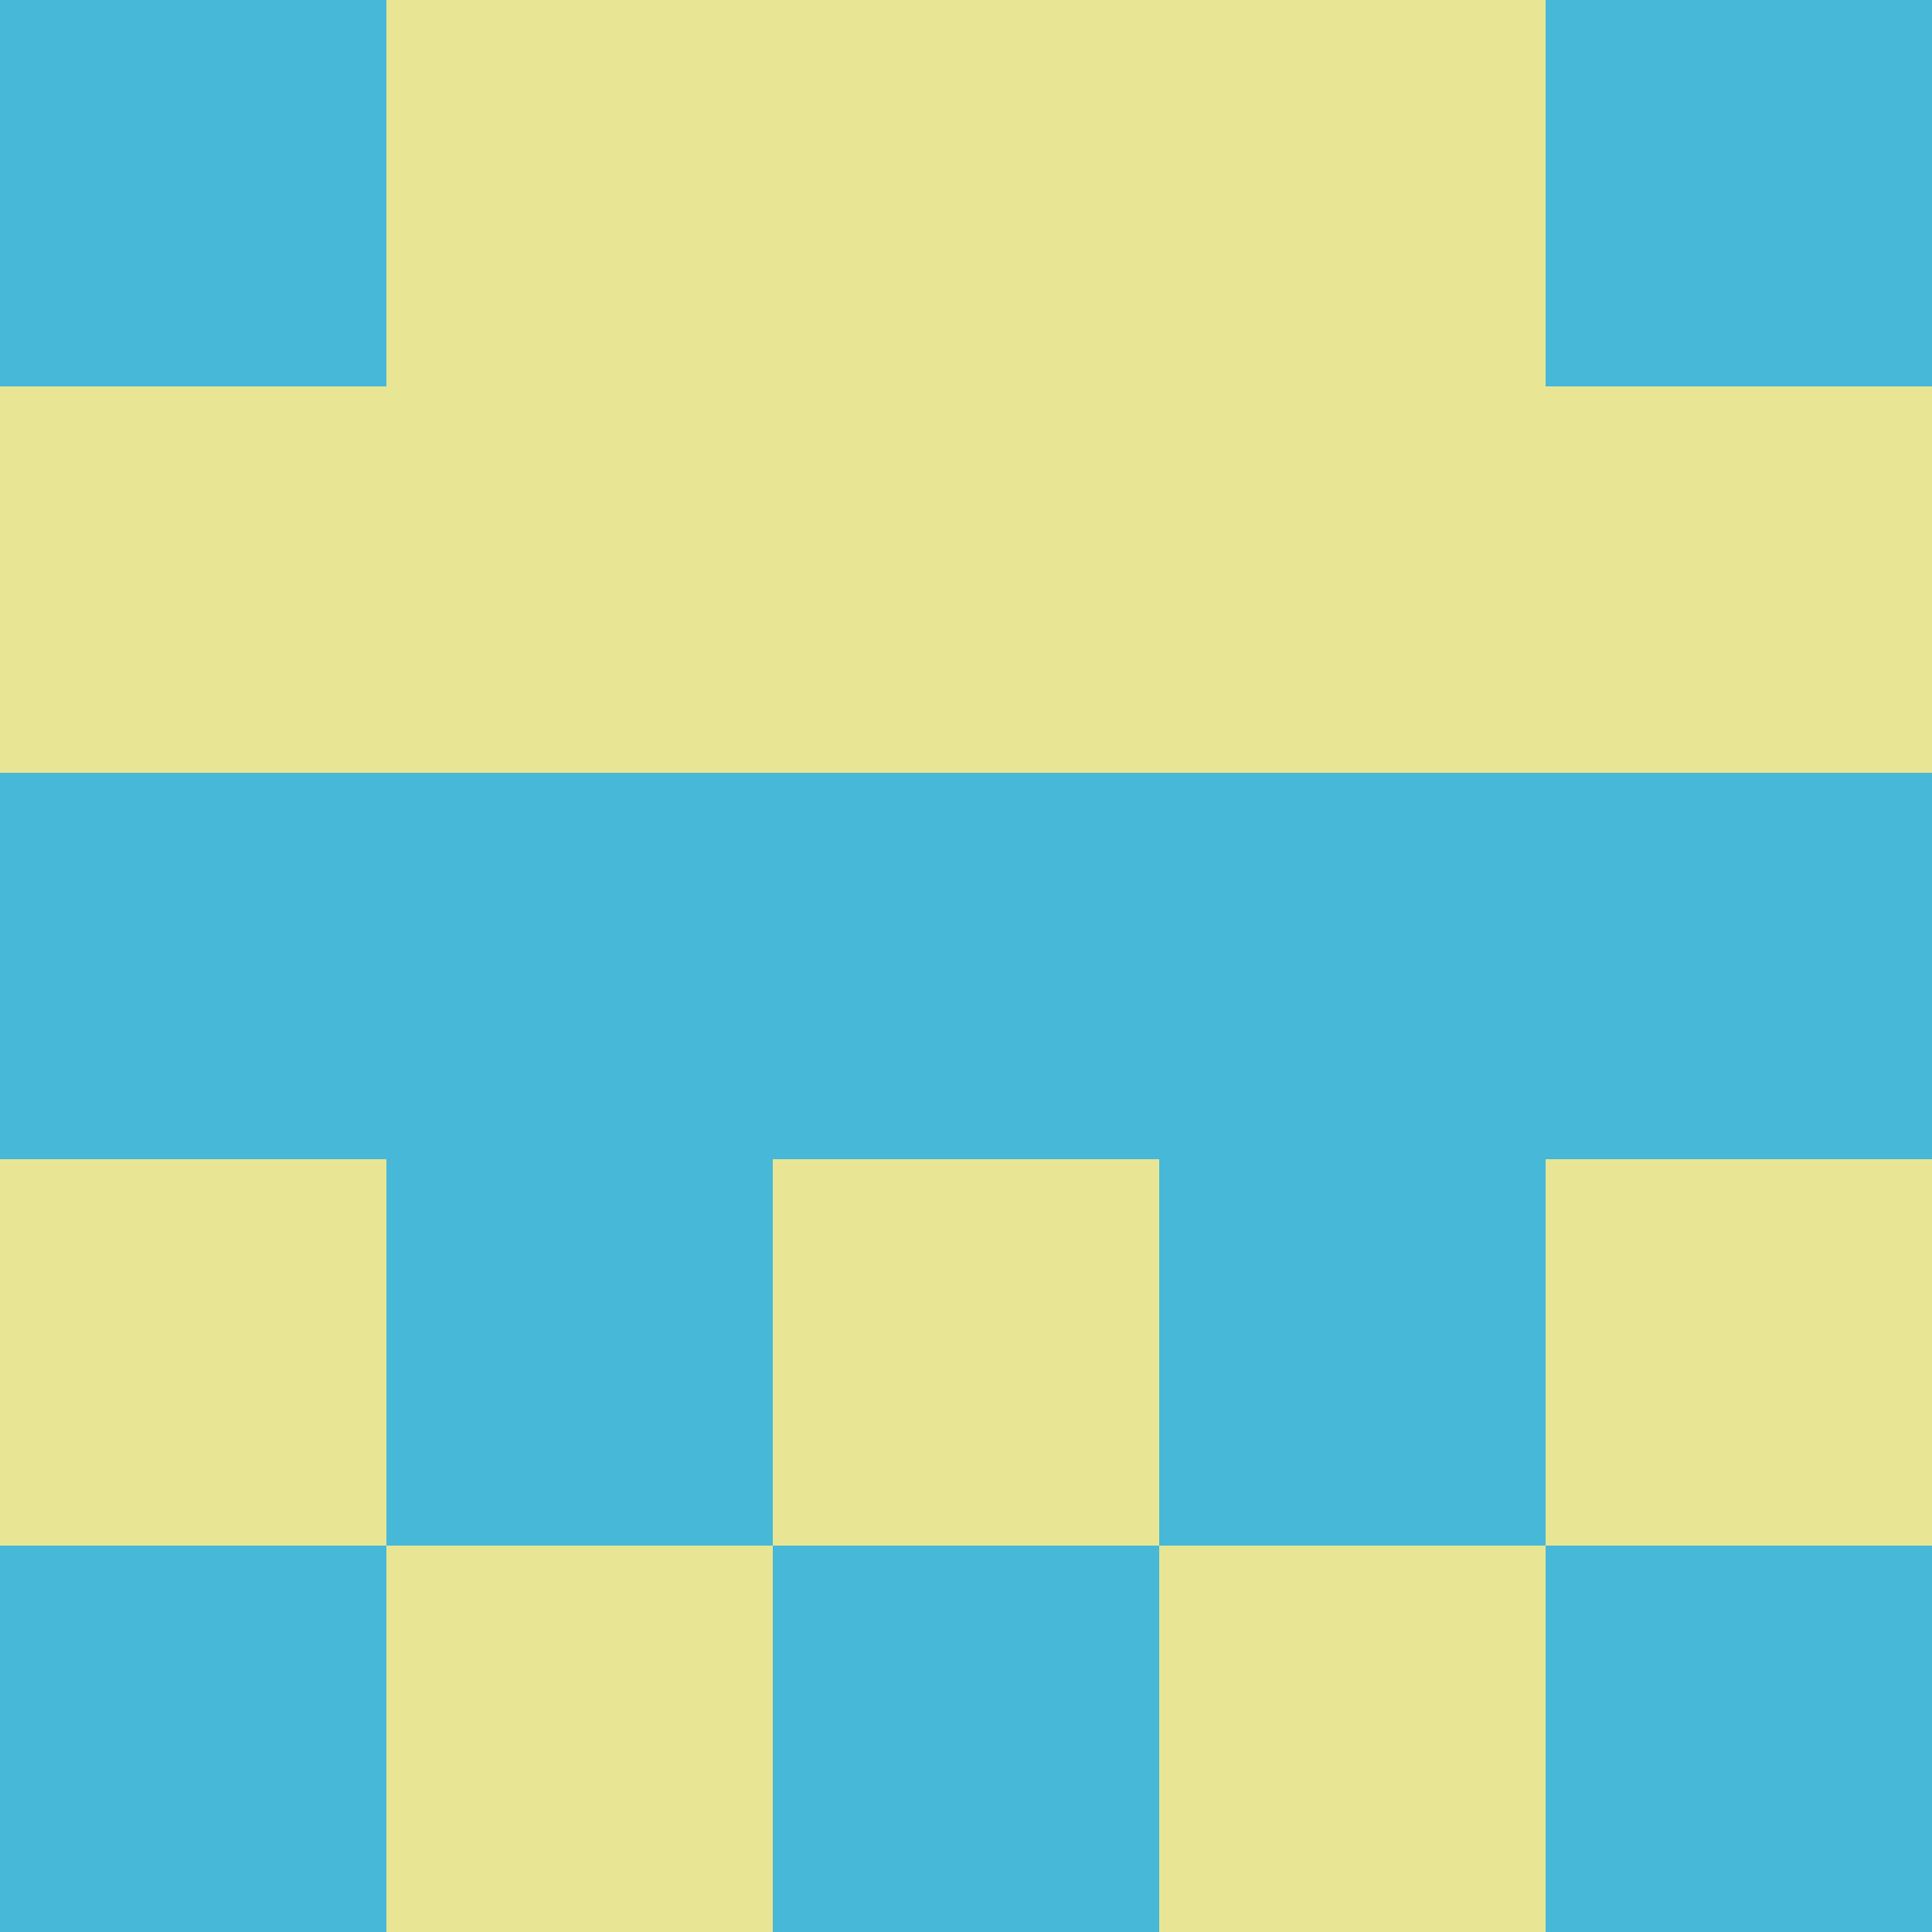<svg xmlns="http://www.w3.org/2000/svg" viewBox="0 0 5 5" height="100" width="100">
                        <rect x="0" y="0" height="1" width="1" fill="#47B8D7"/>
                    <rect x="4" y="0" height="1" width="1" fill="#47B8D7"/>
                    <rect x="1" y="0" height="1" width="1" fill="#E8E695"/>
                    <rect x="3" y="0" height="1" width="1" fill="#E8E695"/>
                    <rect x="2" y="0" height="1" width="1" fill="#E8E695"/>
                                <rect x="0" y="1" height="1" width="1" fill="#E8E695"/>
                    <rect x="4" y="1" height="1" width="1" fill="#E8E695"/>
                    <rect x="1" y="1" height="1" width="1" fill="#E8E695"/>
                    <rect x="3" y="1" height="1" width="1" fill="#E8E695"/>
                    <rect x="2" y="1" height="1" width="1" fill="#E8E695"/>
                                <rect x="0" y="2" height="1" width="1" fill="#47B8D7"/>
                    <rect x="4" y="2" height="1" width="1" fill="#47B8D7"/>
                    <rect x="1" y="2" height="1" width="1" fill="#47B8D7"/>
                    <rect x="3" y="2" height="1" width="1" fill="#47B8D7"/>
                    <rect x="2" y="2" height="1" width="1" fill="#47B8D7"/>
                                <rect x="0" y="3" height="1" width="1" fill="#E8E695"/>
                    <rect x="4" y="3" height="1" width="1" fill="#E8E695"/>
                    <rect x="1" y="3" height="1" width="1" fill="#47B8D7"/>
                    <rect x="3" y="3" height="1" width="1" fill="#47B8D7"/>
                    <rect x="2" y="3" height="1" width="1" fill="#E8E695"/>
                                <rect x="0" y="4" height="1" width="1" fill="#47B8D7"/>
                    <rect x="4" y="4" height="1" width="1" fill="#47B8D7"/>
                    <rect x="1" y="4" height="1" width="1" fill="#E8E695"/>
                    <rect x="3" y="4" height="1" width="1" fill="#E8E695"/>
                    <rect x="2" y="4" height="1" width="1" fill="#47B8D7"/>
            </svg>
